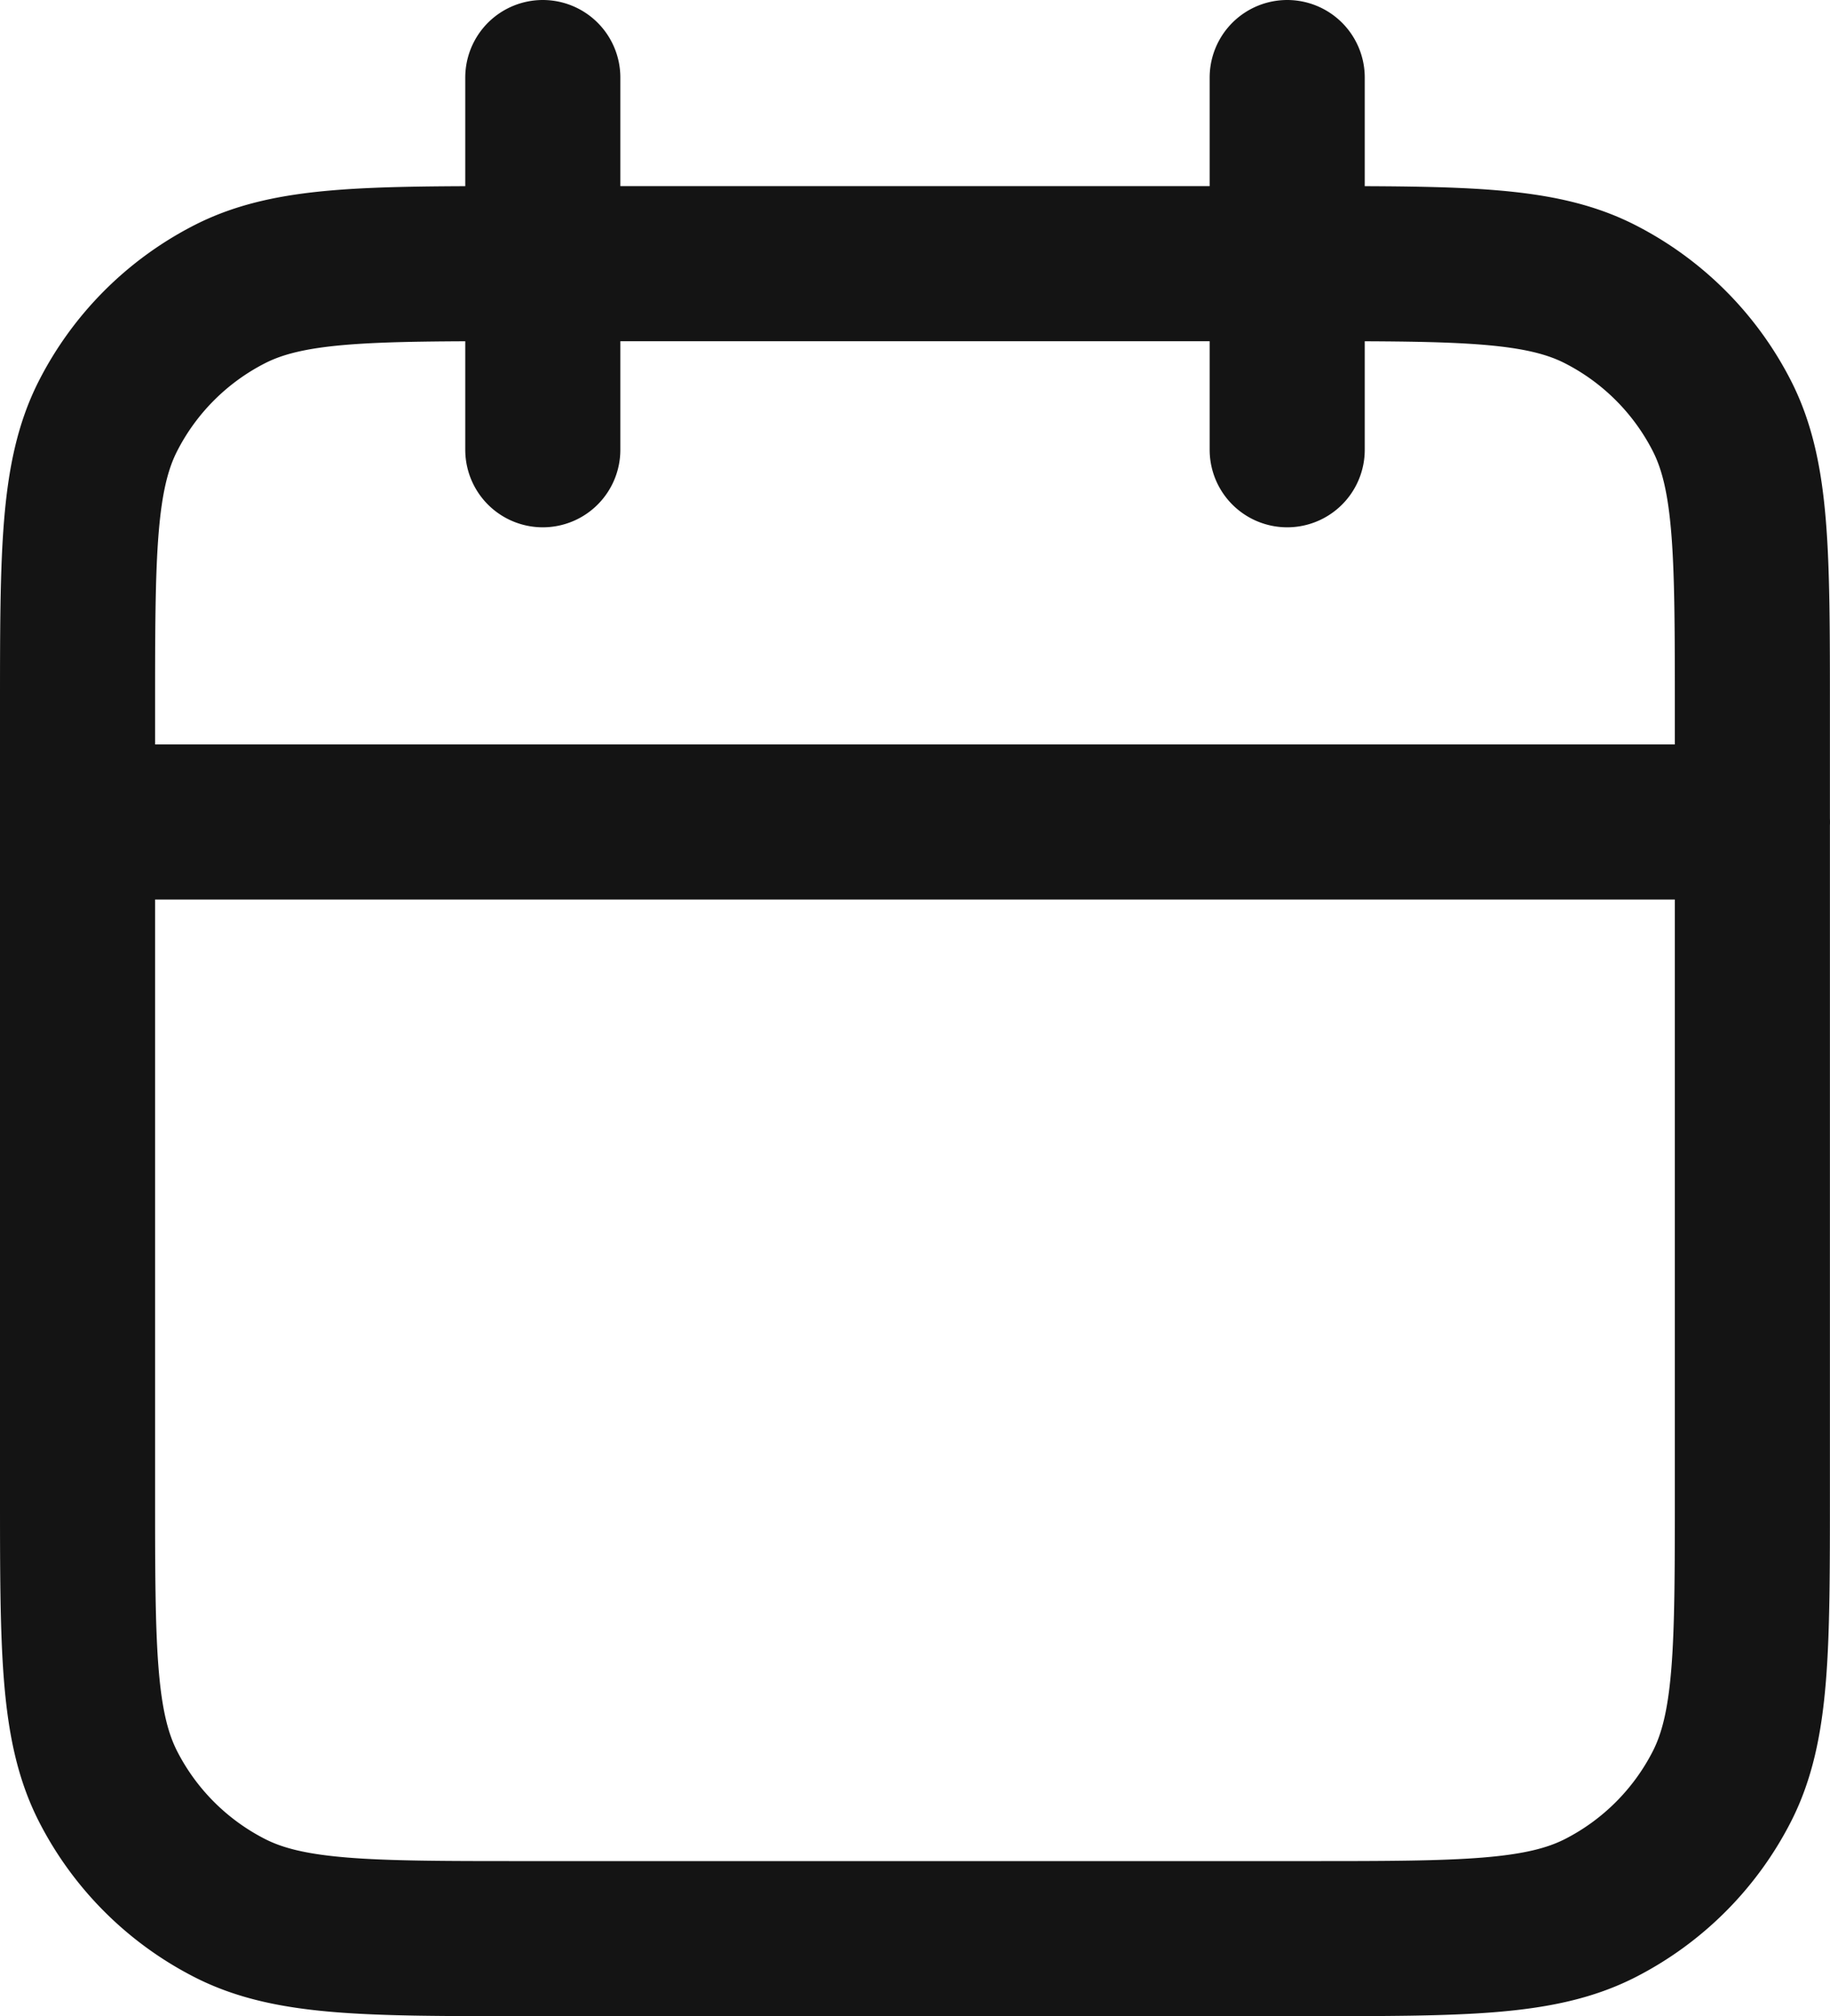 <svg xmlns="http://www.w3.org/2000/svg" width="23.6" height="26" viewBox="0 0 23.6 26">
  <g id="calendar" transform="translate(1 1)">
    <path id="calendar-2" data-name="calendar" d="M24.6,11.6H3M18.6,2V6.8M9,2V6.8M8.76,26H18.84c2.016,0,3.024,0,3.794-.392a3.6,3.6,0,0,0,1.573-1.573c.392-.77.392-1.778.392-3.794V10.16c0-2.016,0-3.024-.392-3.794a3.6,3.6,0,0,0-1.573-1.573C21.864,4.4,20.856,4.4,18.84,4.4H8.76c-2.016,0-3.024,0-3.794.392A3.6,3.6,0,0,0,3.392,6.366C3,7.136,3,8.144,3,10.16V20.24c0,2.016,0,3.024.392,3.794a3.6,3.6,0,0,0,1.573,1.573C5.736,26,6.744,26,8.76,26Z" transform="translate(-3 -2)" fill="none" stroke="#141414" stroke-linecap="round" stroke-linejoin="round" stroke-width="2"/>
  </g>
</svg>
